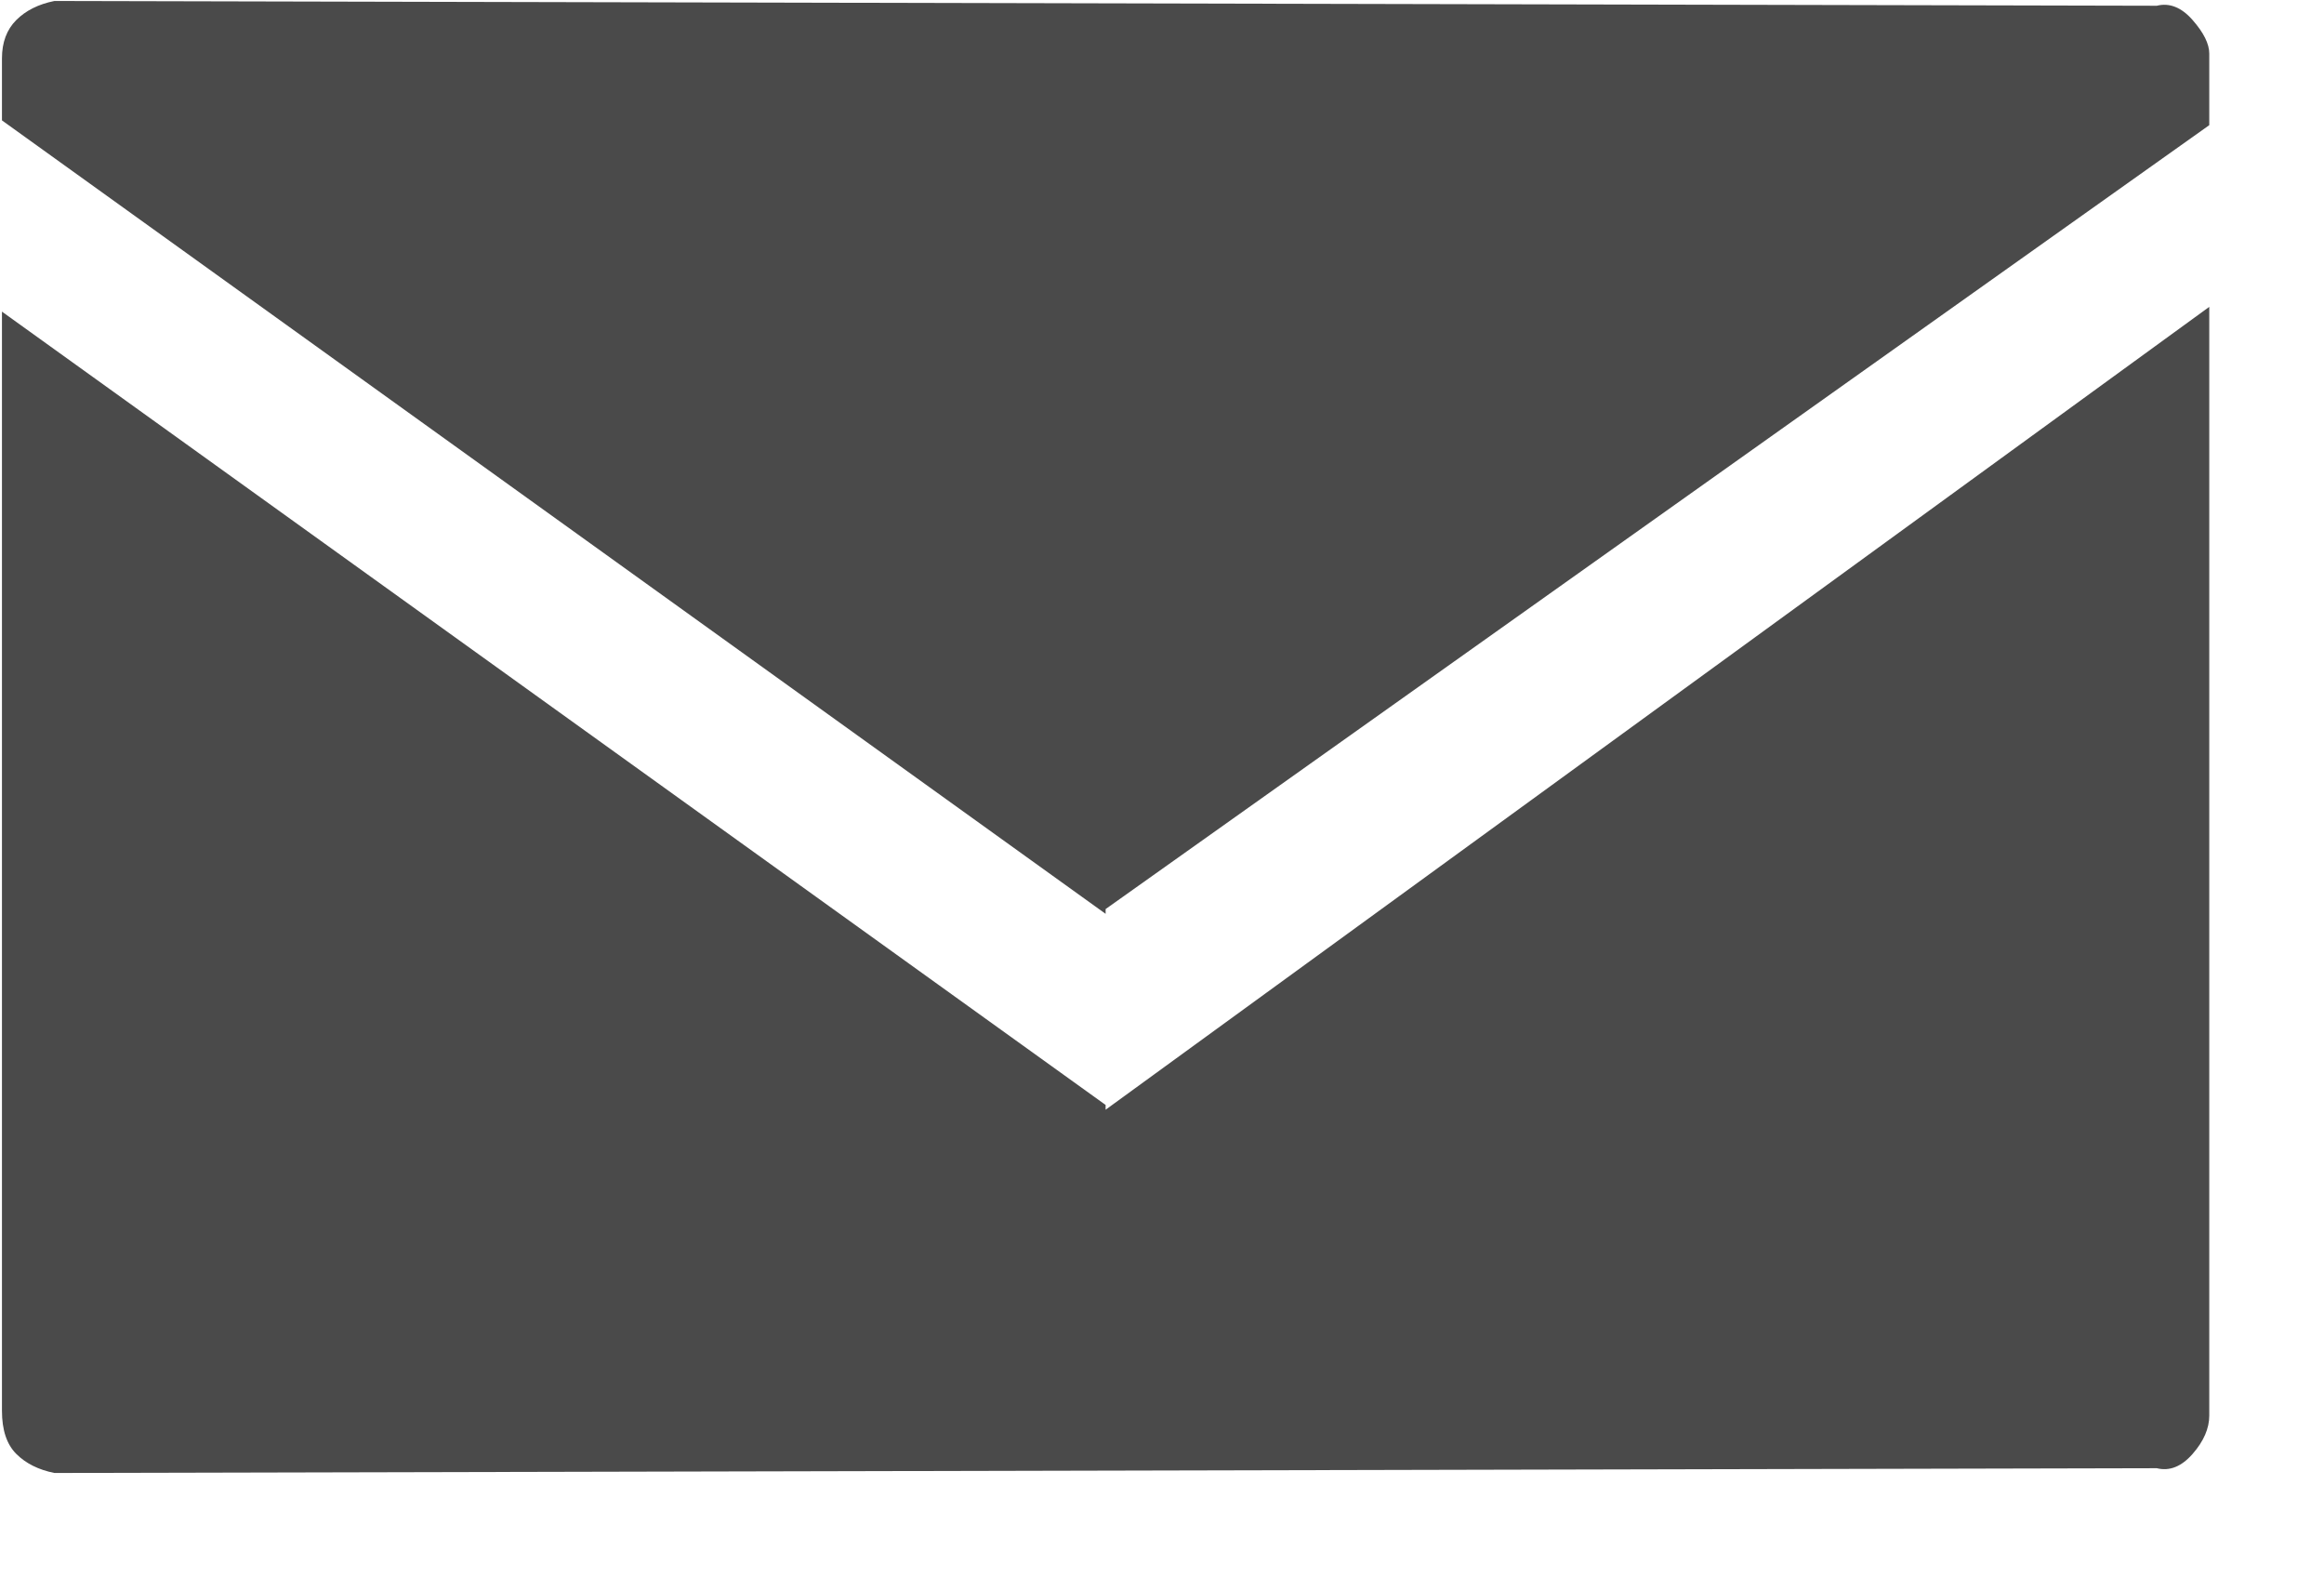 <?xml version="1.0" encoding="UTF-8" standalone="no"?>
<svg width="19px" height="13px" viewBox="0 0 19 13" version="1.1" xmlns="http://www.w3.org/2000/svg" xmlns:xlink="http://www.w3.org/1999/xlink" xmlns:sketch="http://www.bohemiancoding.com/sketch/ns">
    <!-- Generator: Sketch 3.3 (11970) - http://www.bohemiancoding.com/sketch -->
    <title>mail</title>
    <desc>Created with Sketch.</desc>
    <defs></defs>
    <g id="cheatsheet" stroke="none" stroke-width="1" fill="none" fill-rule="evenodd" sketch:type="MSPage">
        <g id="ligatures" sketch:type="MSArtboardGroup" transform="translate(-536, -749)" fill="#4A4A4A">
            <path d="M545.039,756.43 L554.062,750.023 L554.062,749.438 C554.062,749.359 554.017,749.268 553.926,749.164 C553.835,749.06 553.737,749.021 553.633,749.047 L536.445,749.008 C536.315,749.034 536.211,749.086 536.133,749.164 C536.055,749.242 536.016,749.346 536.016,749.477 L536.016,749.984 L545.039,756.469 L545.039,756.43 Z M545.039,758.031 L536.016,751.547 L536.016,760.531 C536.016,760.688 536.055,760.805 536.133,760.883 C536.211,760.961 536.315,761.013 536.445,761.039 L553.633,761 C553.737,761.026 553.835,760.987 553.926,760.883 C554.017,760.779 554.062,760.674 554.062,760.57 L554.062,751.508 L545.039,758.07 L545.039,758.031 Z" id="mail" sketch:type="MSShapeGroup"></path>
        </g>
    </g>
</svg>